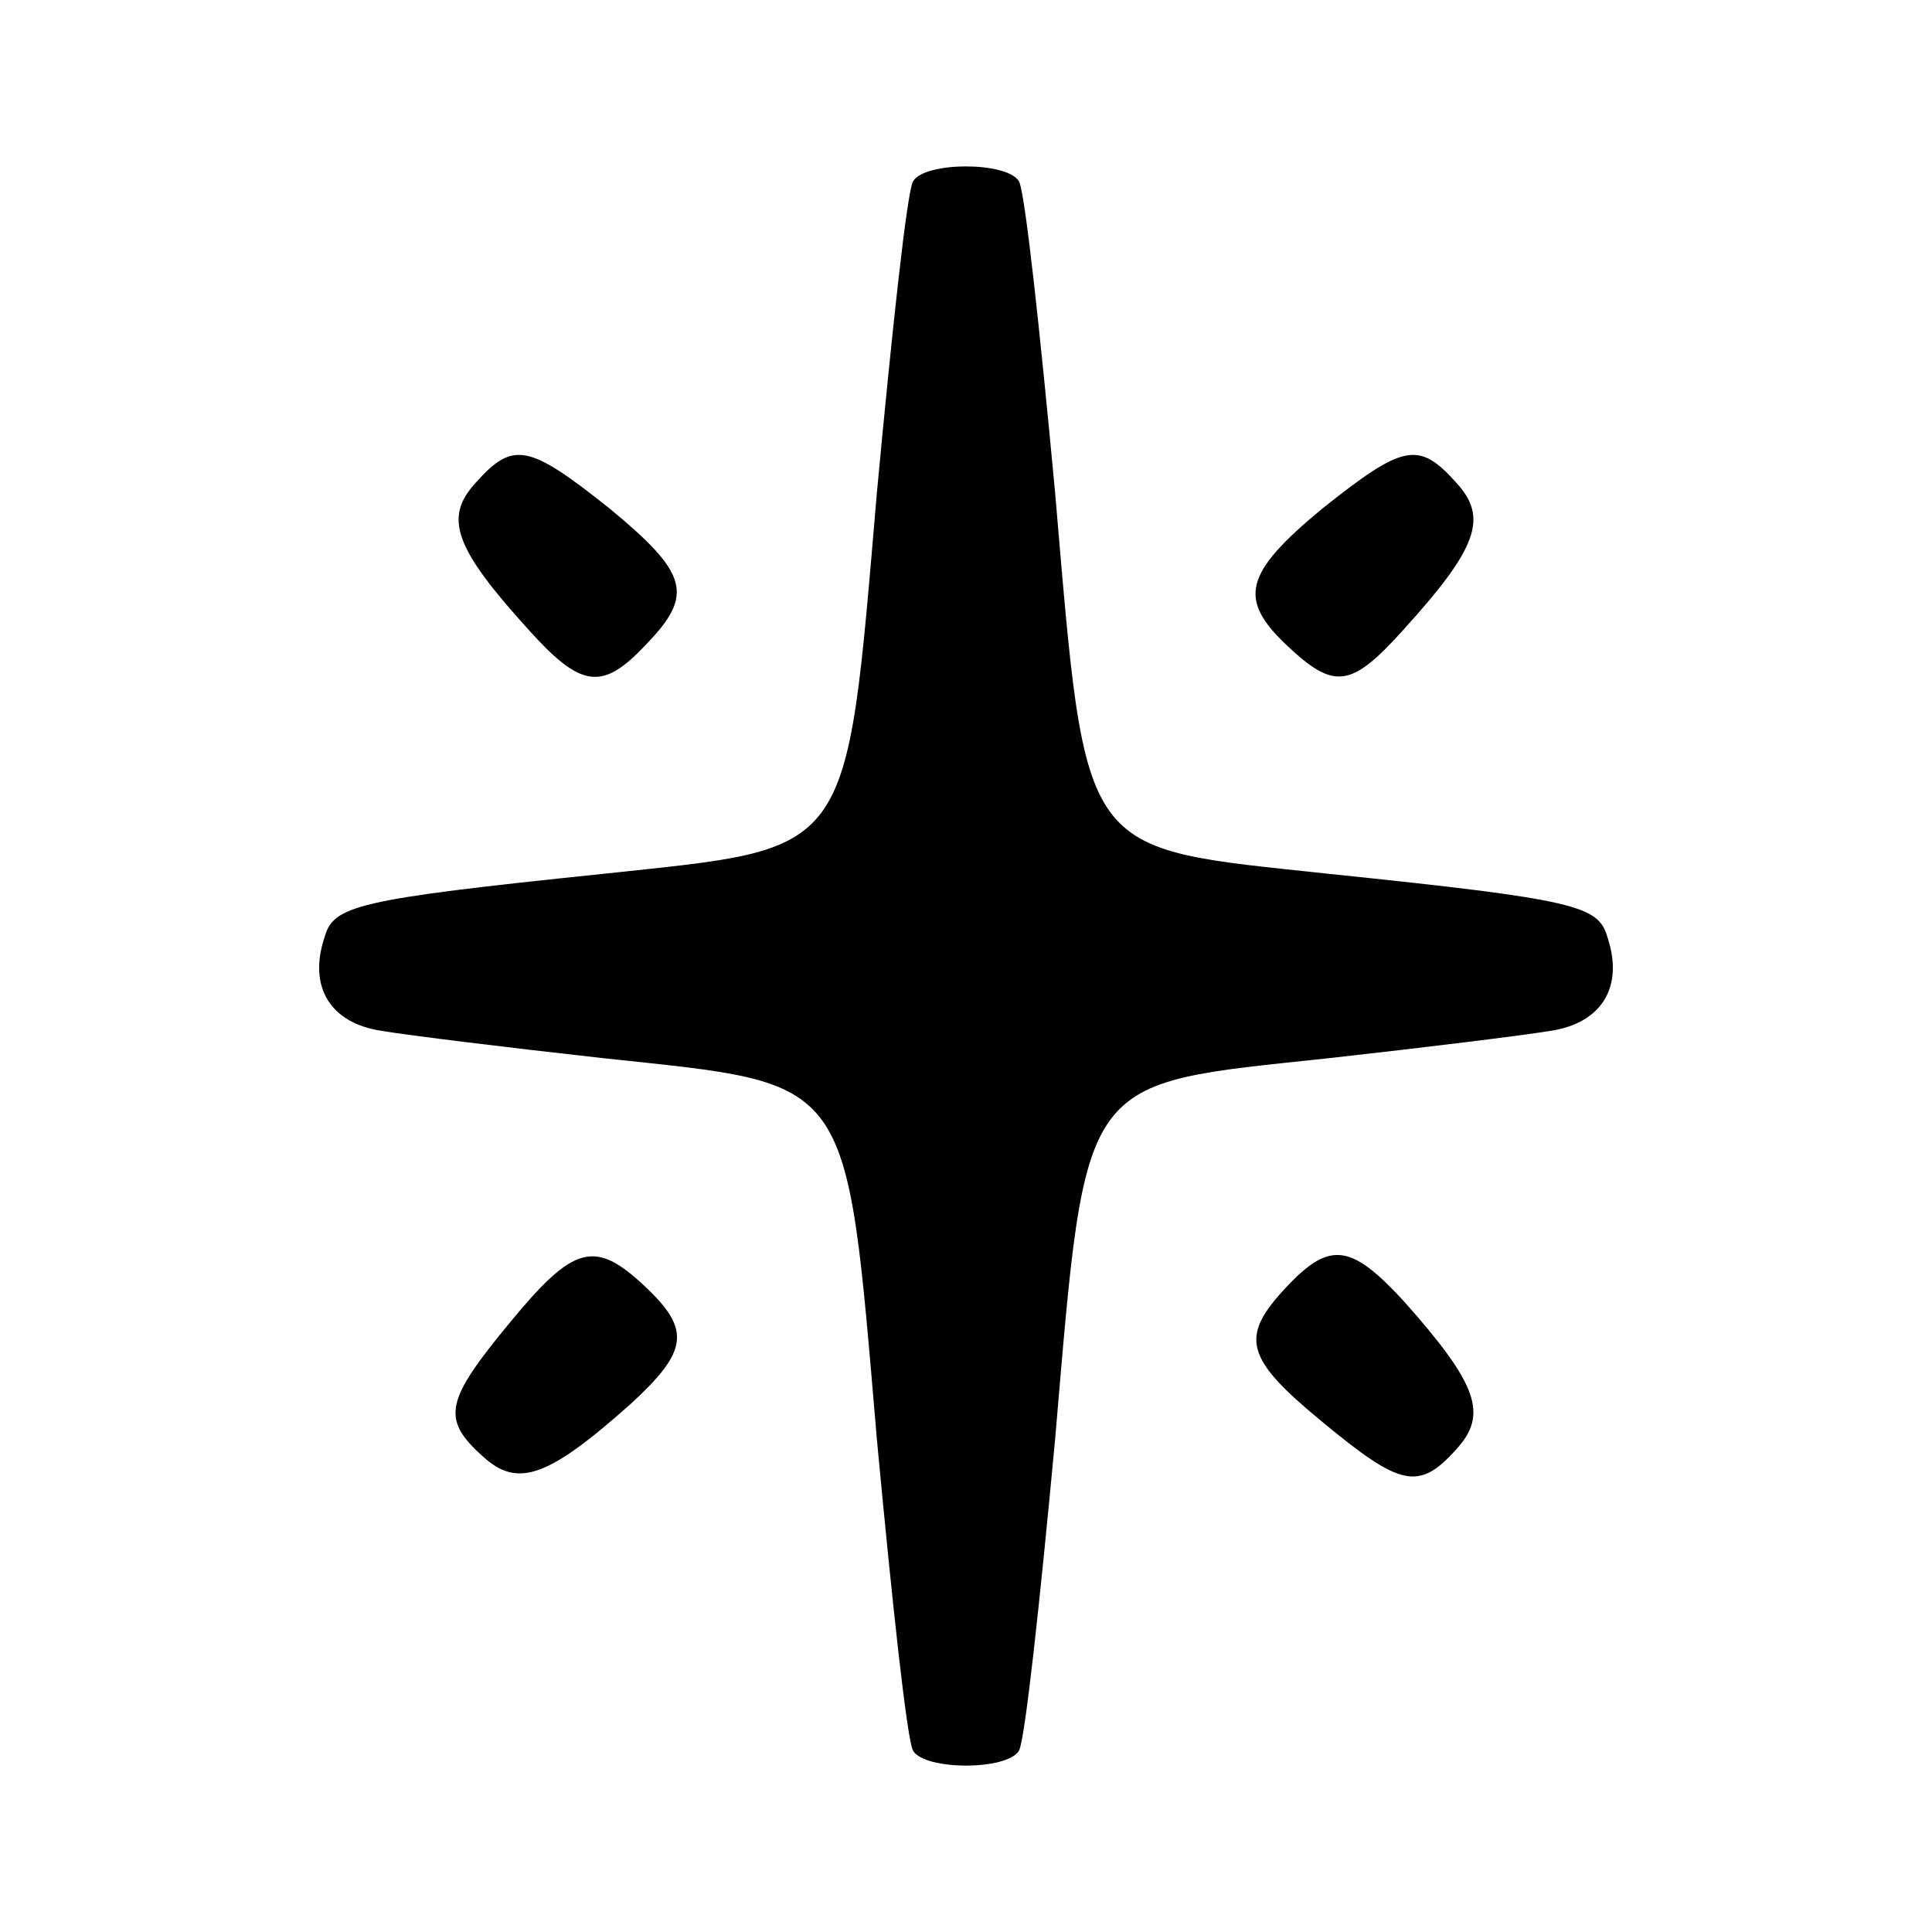 <?xml version="1.0" standalone="no"?>
<!DOCTYPE svg PUBLIC "-//W3C//DTD SVG 20010904//EN"
 "http://www.w3.org/TR/2001/REC-SVG-20010904/DTD/svg10.dtd">
<svg version="1.0" xmlns="http://www.w3.org/2000/svg"
 width="128pt" height="128pt" viewBox="0 0 128 128"
 preserveAspectRatio="xMidYMid meet">
<g transform="translate(0,128) scale(0.1,-0.1)"
fill="#000000" stroke="none">
<path d="M605 1160 c-4 -6 -14 -99 -24 -206 -21 -245 -15 -235 -182 -253 -164
-17 -178 -21 -184 -42 -11 -33 4 -57 38 -62 18 -3 83 -11 146 -18 167 -18 161
-8 182 -253 10 -107 20 -200 24 -206 8 -13 62 -13 70 0 4 6 14 99 24 206 21
245 15 235 182 253 63 7 128 15 146 18 34 5 49 29 38 62 -6 21 -20 25 -184 42
-167 18 -161 8 -182 253 -10 107 -20 200 -24 206 -8 13 -62 13 -70 0z"/>
<path d="M315 960 c-21 -23 -14 -43 35 -97 35 -39 49 -41 78 -10 32 33 28 47
-24 90 -54 43 -64 45 -89 17z"/>
<path d="M876 943 c-52 -43 -56 -60 -23 -91 31 -29 42 -28 77 11 49 54 56 74
35 97 -25 28 -35 26 -89 -17z"/>
<path d="M338 404 c-43 -52 -46 -64 -18 -89 23 -21 43 -14 98 35 38 35 40 49
9 78 -33 31 -47 27 -89 -24z"/>
<path d="M852 427 c-31 -33 -27 -47 24 -89 52 -43 64 -46 89 -18 21 23 14 43
-35 98 -35 38 -49 40 -78 9z"/>
</g>
</svg>
